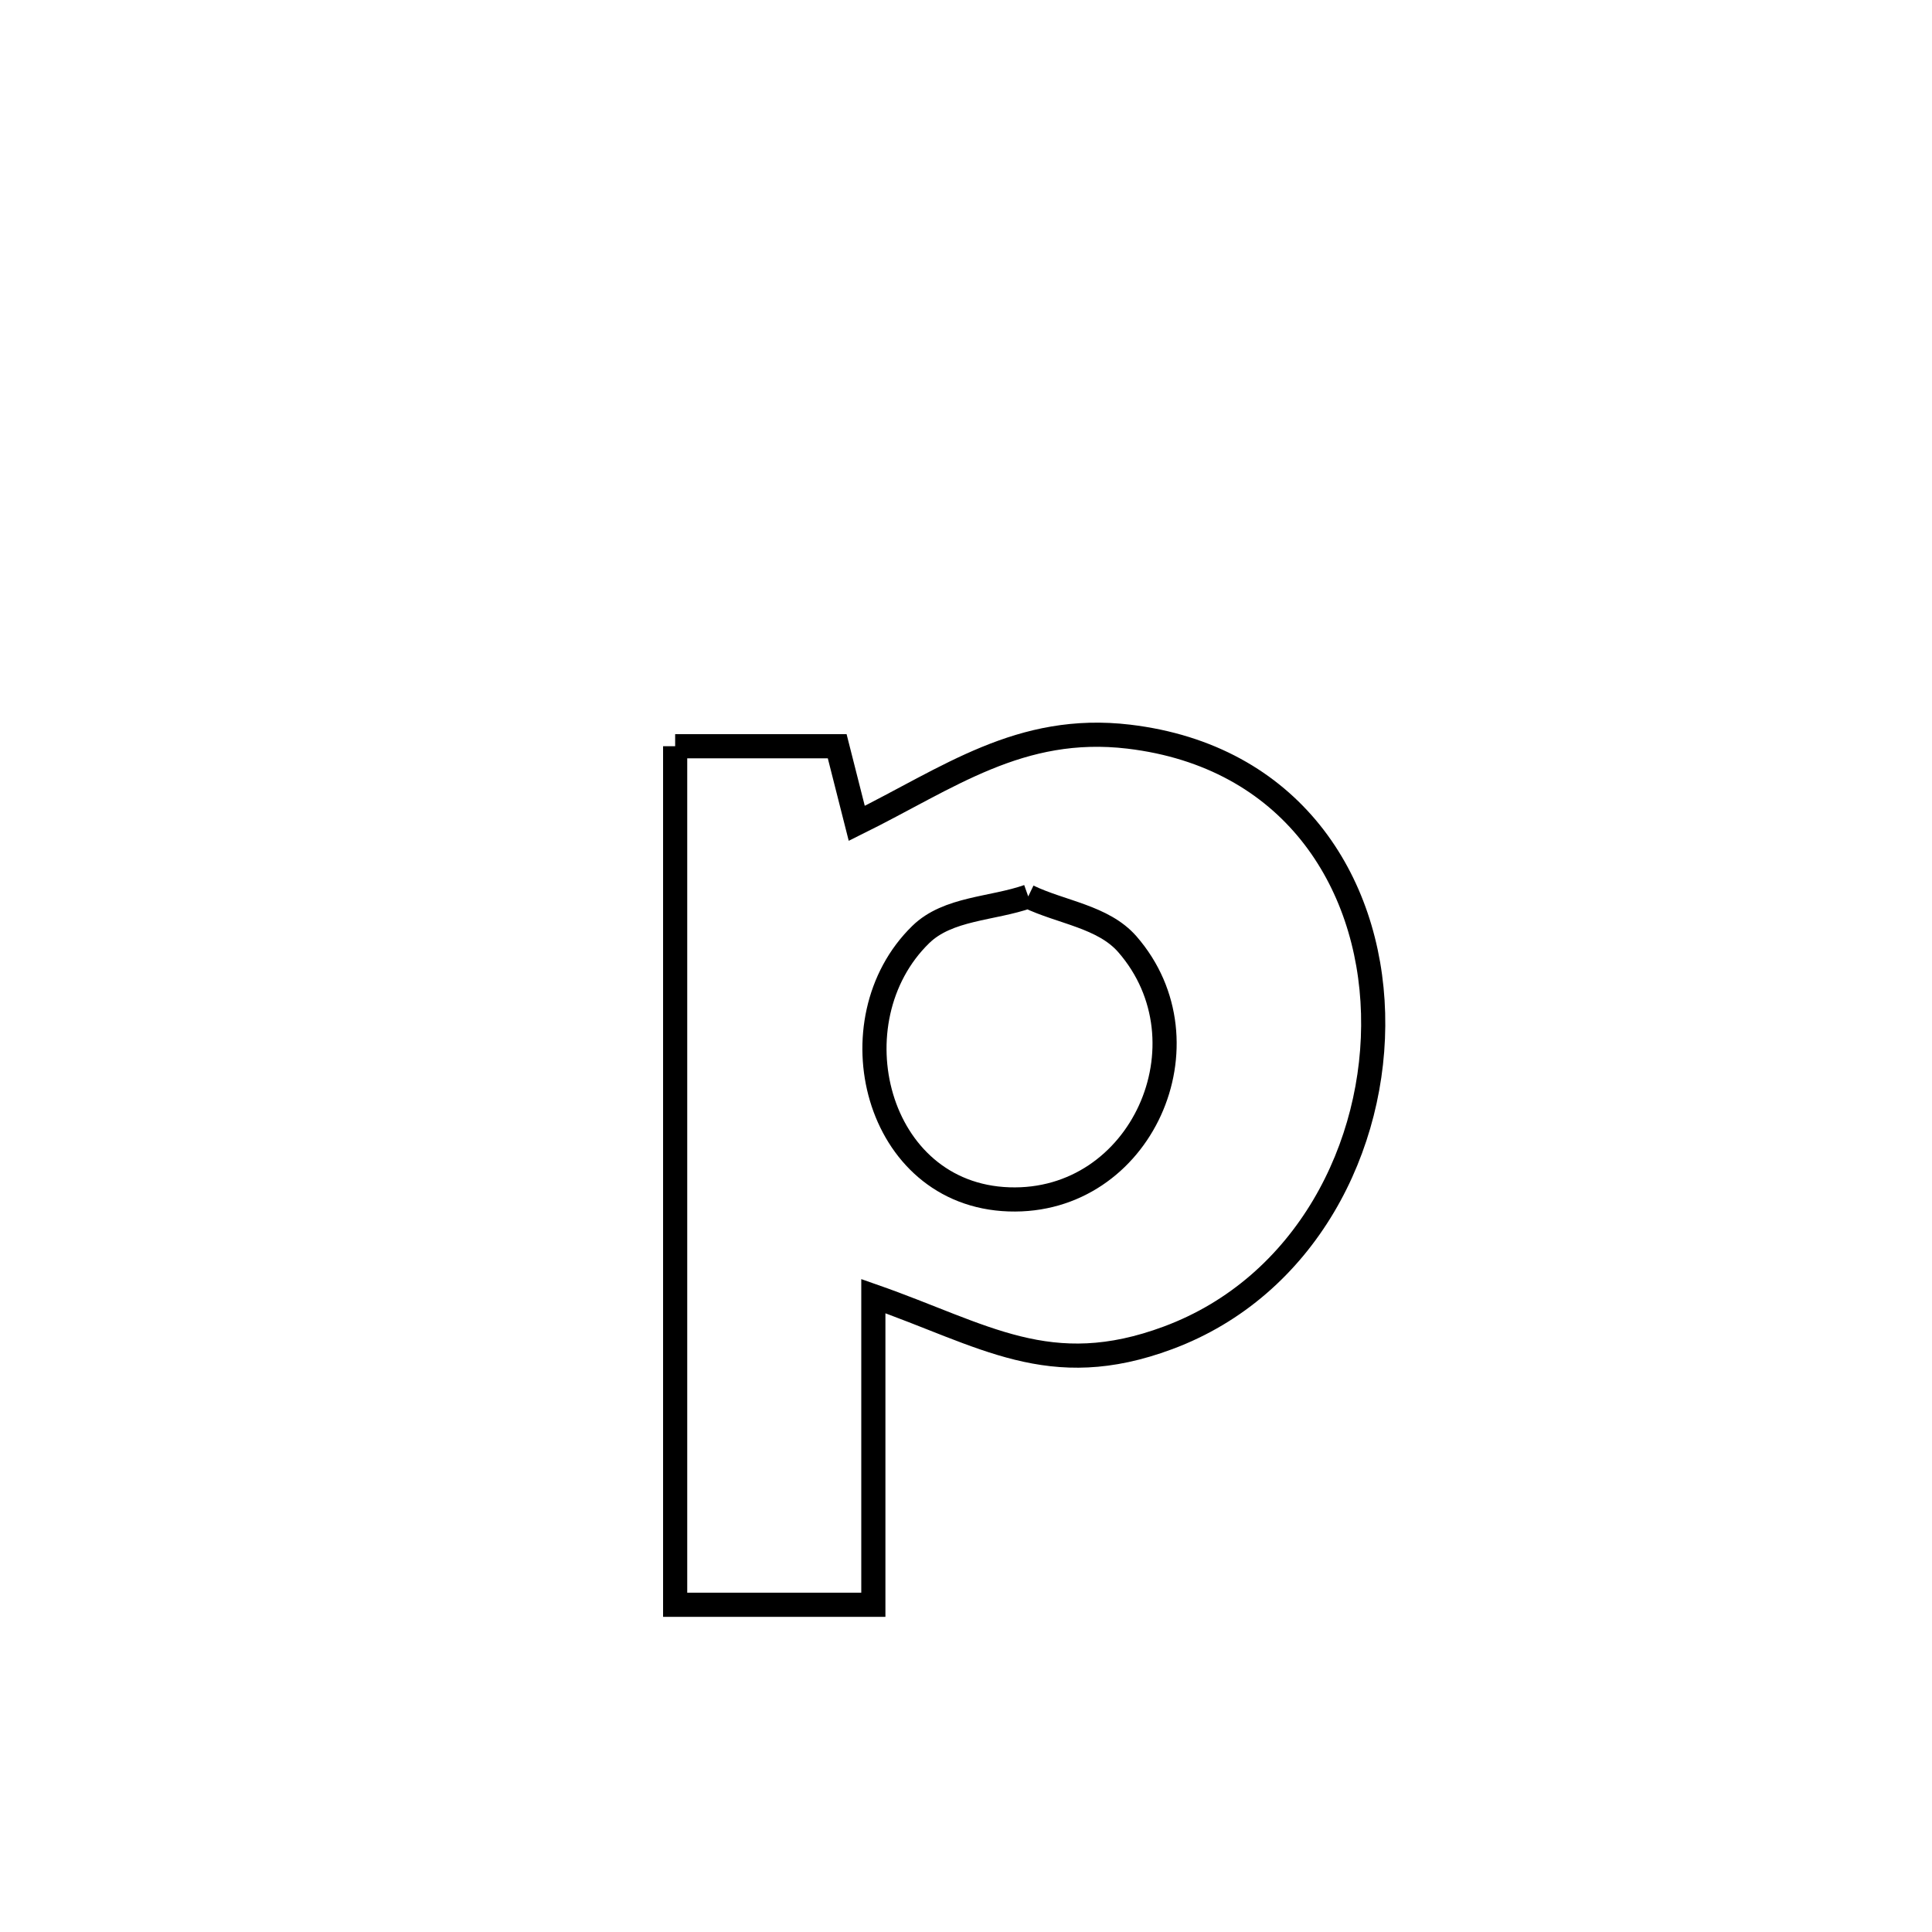 <svg xmlns="http://www.w3.org/2000/svg" viewBox="0.0 0.0 24.0 24.0" height="200px" width="200px"><path fill="none" stroke="black" stroke-width=".3" stroke-opacity="1.0"  filling="0" d="M8.387 9.27 L8.387 9.27 C8.402 9.27 10.394 9.27 10.4 9.27 L10.4 9.27 C10.481 9.589 10.562 9.909 10.643 10.228 L10.643 10.228 C11.784 9.664 12.673 8.991 14.023 9.151 C16.036 9.391 17.012 10.94 17.057 12.588 C17.103 14.237 16.219 15.984 14.51 16.619 C13.038 17.167 12.224 16.582 10.849 16.101 L10.849 16.101 C10.849 16.183 10.849 19.782 10.849 19.935 L10.849 19.935 C10.028 19.935 9.207 19.935 8.387 19.935 L8.387 19.935 C8.387 18.157 8.387 16.38 8.387 14.603 C8.387 12.825 8.387 11.048 8.387 9.27 L8.387 9.27"></path>
<path fill="none" stroke="black" stroke-width=".3" stroke-opacity="1.0"  filling="0" d="M12.773 11.136 L12.773 11.136 C13.183 11.334 13.704 11.386 14.004 11.729 C15.069 12.951 14.179 14.955 12.534 14.899 C10.868 14.843 10.343 12.676 11.438 11.609 C11.776 11.279 12.328 11.293 12.773 11.136 L12.773 11.136"></path></svg>